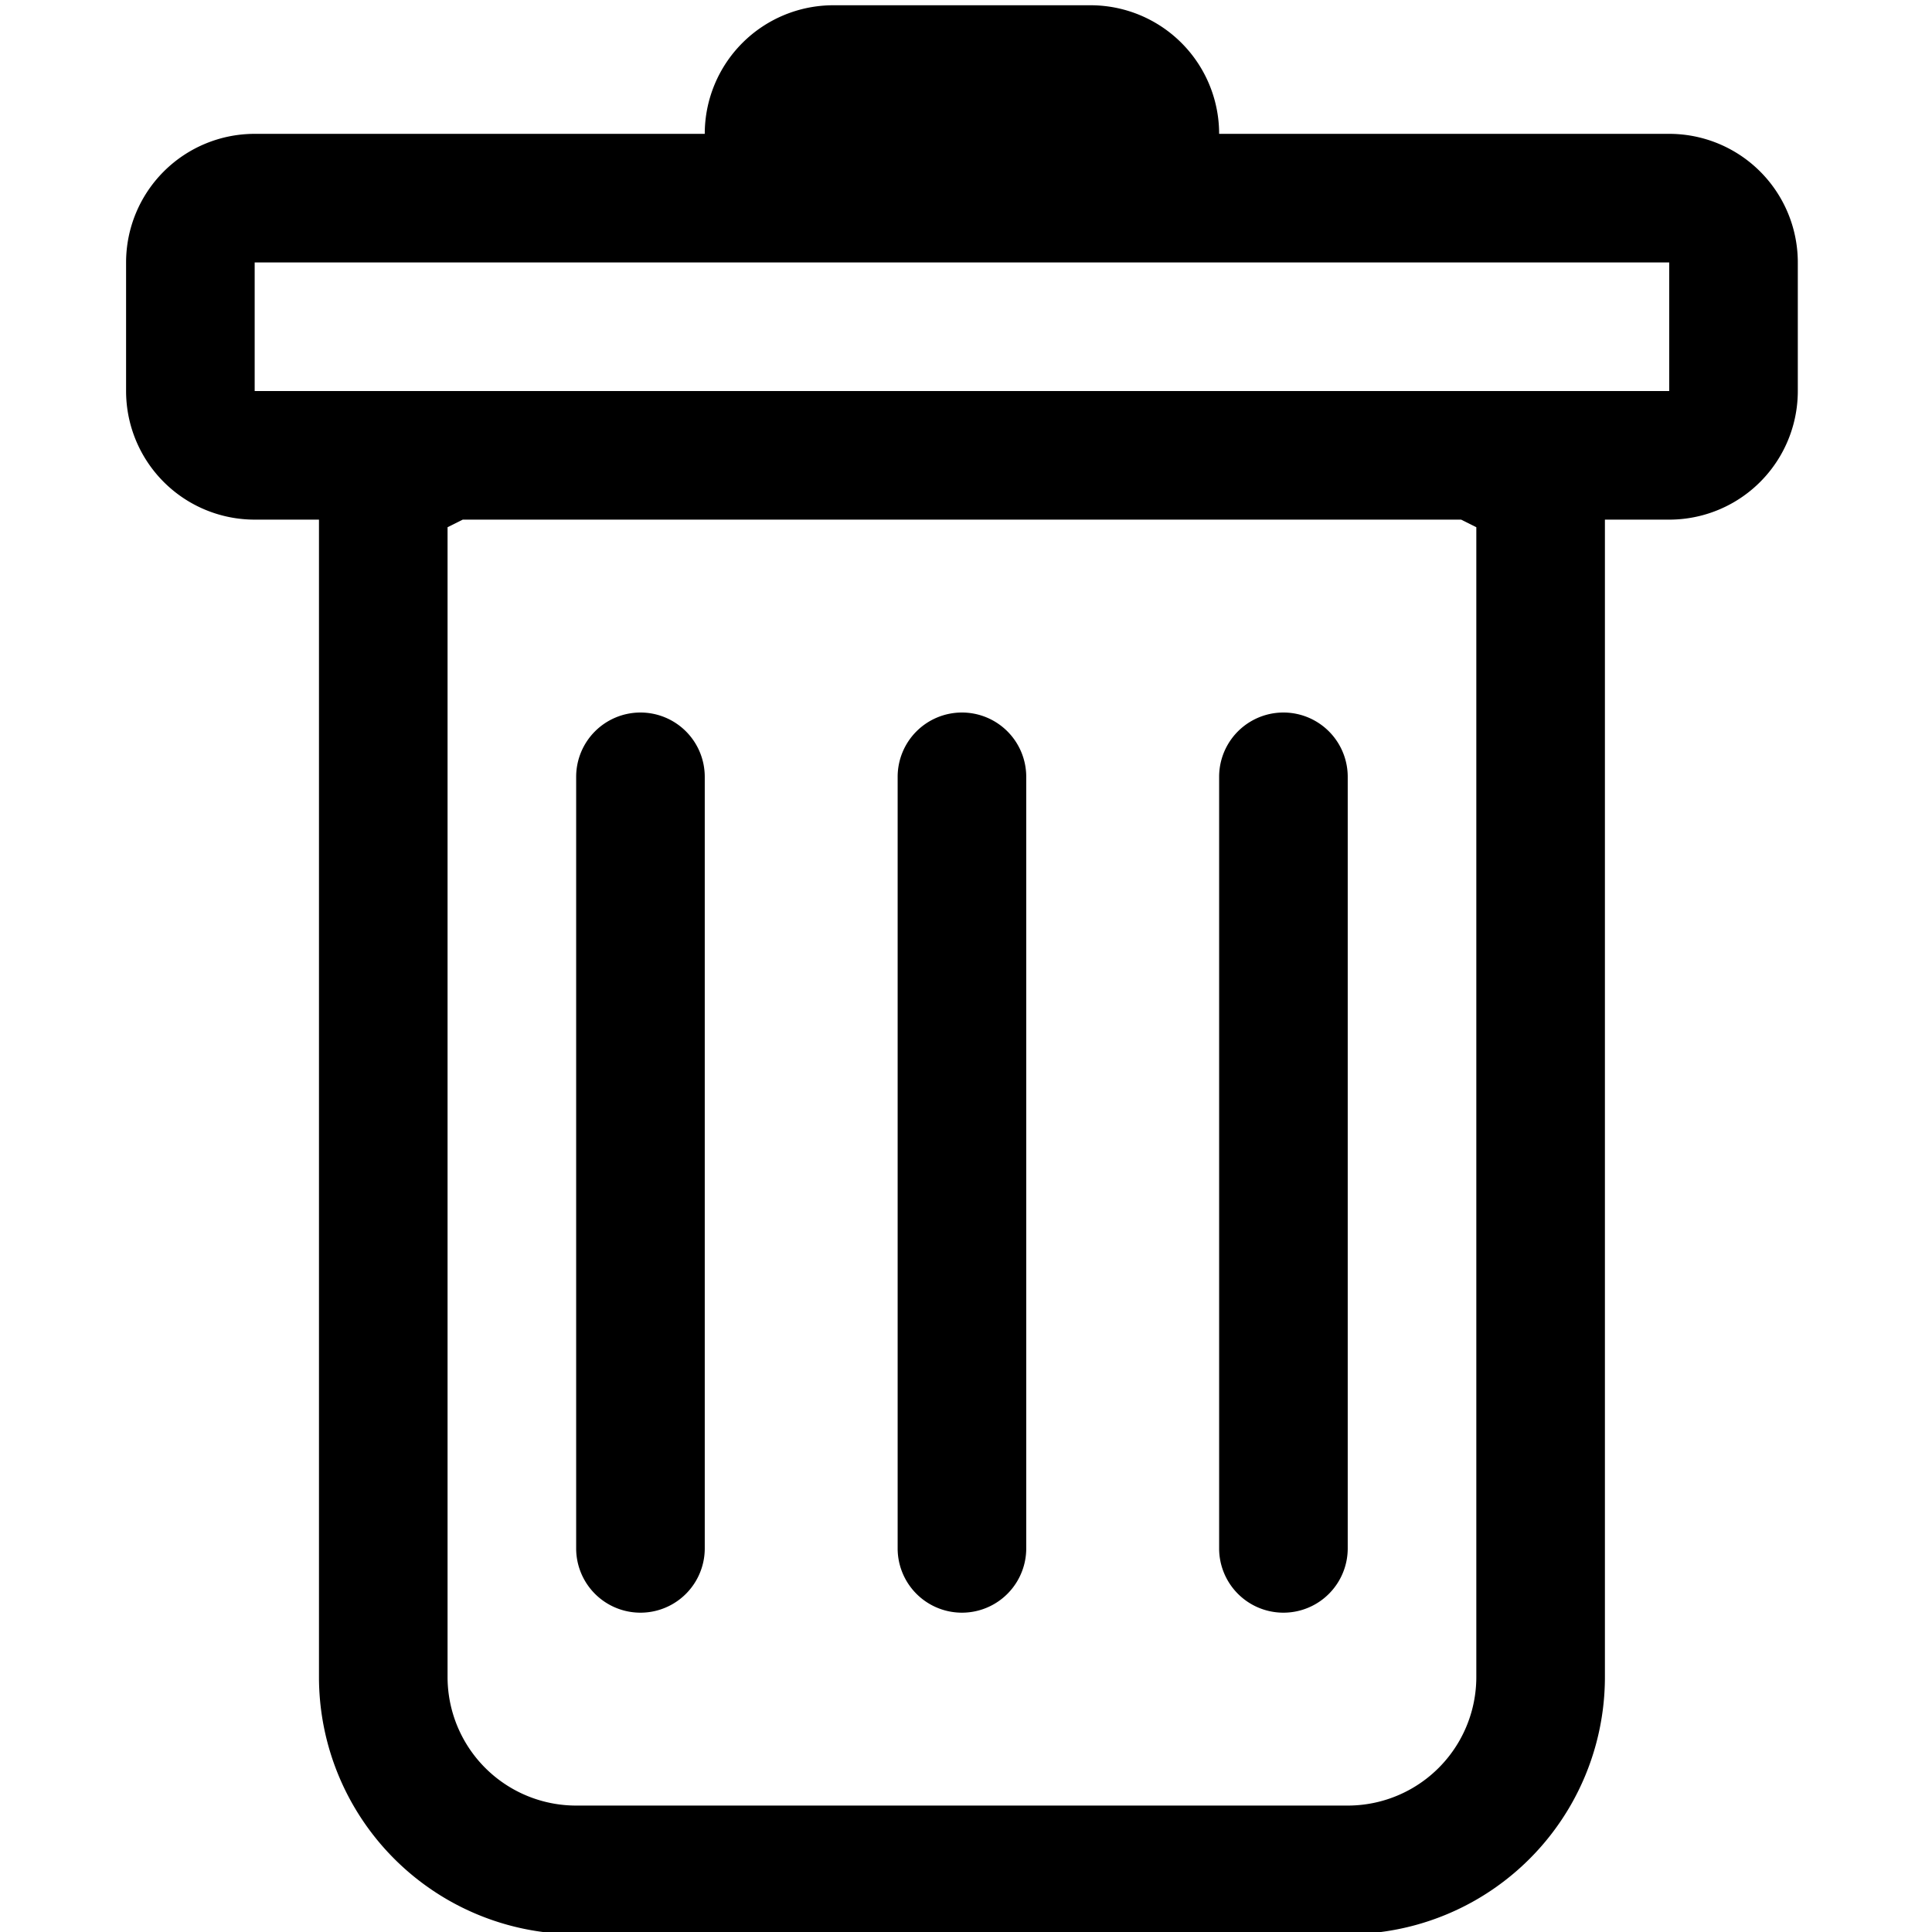 <?xml version="1.0" encoding="UTF-8" standalone="no"?>
<svg
   width="50"
   height="50"
   class="bi bi-trash"
   viewBox="0 0 50 50"
   version="1.1"
   id="svg176"
   sodipodi:docname="DELETE.svg"
   inkscape:version="1.2.2 (732a01da63, 2022-12-09)"
   xmlns:inkscape="http://www.inkscape.org/namespaces/inkscape"
   xmlns:sodipodi="http://sodipodi.sourceforge.net/DTD/sodipodi-0.dtd"
   xmlns="http://www.w3.org/2000/svg"
   xmlns:svg="http://www.w3.org/2000/svg">
  <defs
     id="defs180" />
  <sodipodi:namedview
     id="namedview178"
     pagecolor="#505050"
     bordercolor="#eeeeee"
     borderopacity="1"
     inkscape:showpageshadow="0"
     inkscape:pageopacity="0"
     inkscape:pagecheckerboard="0"
     inkscape:deskcolor="#505050"
     showgrid="false"
     inkscape:zoom="14.75"
     inkscape:cx="36.677966"
     inkscape:cy="27.050847"
     inkscape:window-width="2560"
     inkscape:window-height="1494"
     inkscape:window-x="-11"
     inkscape:window-y="-11"
     inkscape:window-maximized="1"
     inkscape:current-layer="svg176" />
  <g
     id="g167"
     transform="matrix(3.328,0,0,3.328,-1.729,0.136)">
    <path
       d="M 5.5,5.5 A 0.5,0.5 0 0 1 6,6 v 6 A 0.5,0.5 0 0 1 5,12 V 6 A 0.5,0.5 0 0 1 5.5,5.5 Z M 8,5.5 A 0.5,0.5 0 0 1 8.5,6 v 6 a 0.5,0.5 0 0 1 -1,0 V 6 A 0.5,0.5 0 0 1 8,5.5 Z M 11,6 a 0.5,0.5 0 0 0 -1,0 v 6 a 0.5,0.5 0 0 0 1,0 z"
       id="path172" />
    <path
       fill-rule="evenodd"
       d="m 14.5,3 a 1,1 0 0 1 -1,1 H 13 v 9 a 2,2 0 0 1 -2,2 H 5 A 2,2 0 0 1 3,13 V 4 H 2.5 A 1,1 0 0 1 1.5,3 V 2 a 1,1 0 0 1 1,-1 H 6 A 1,1 0 0 1 7,0 h 2 a 1,1 0 0 1 1,1 h 3.5 a 1,1 0 0 1 1,1 z M 4.118,4 4,4.059 V 13 a 1,1 0 0 0 1,1 h 6 a 1,1 0 0 0 1,-1 V 4.059 L 11.882,4 Z M 2.5,3 V 2 h 11 v 1 z"
       id="path174" />
  </g>
</svg>
